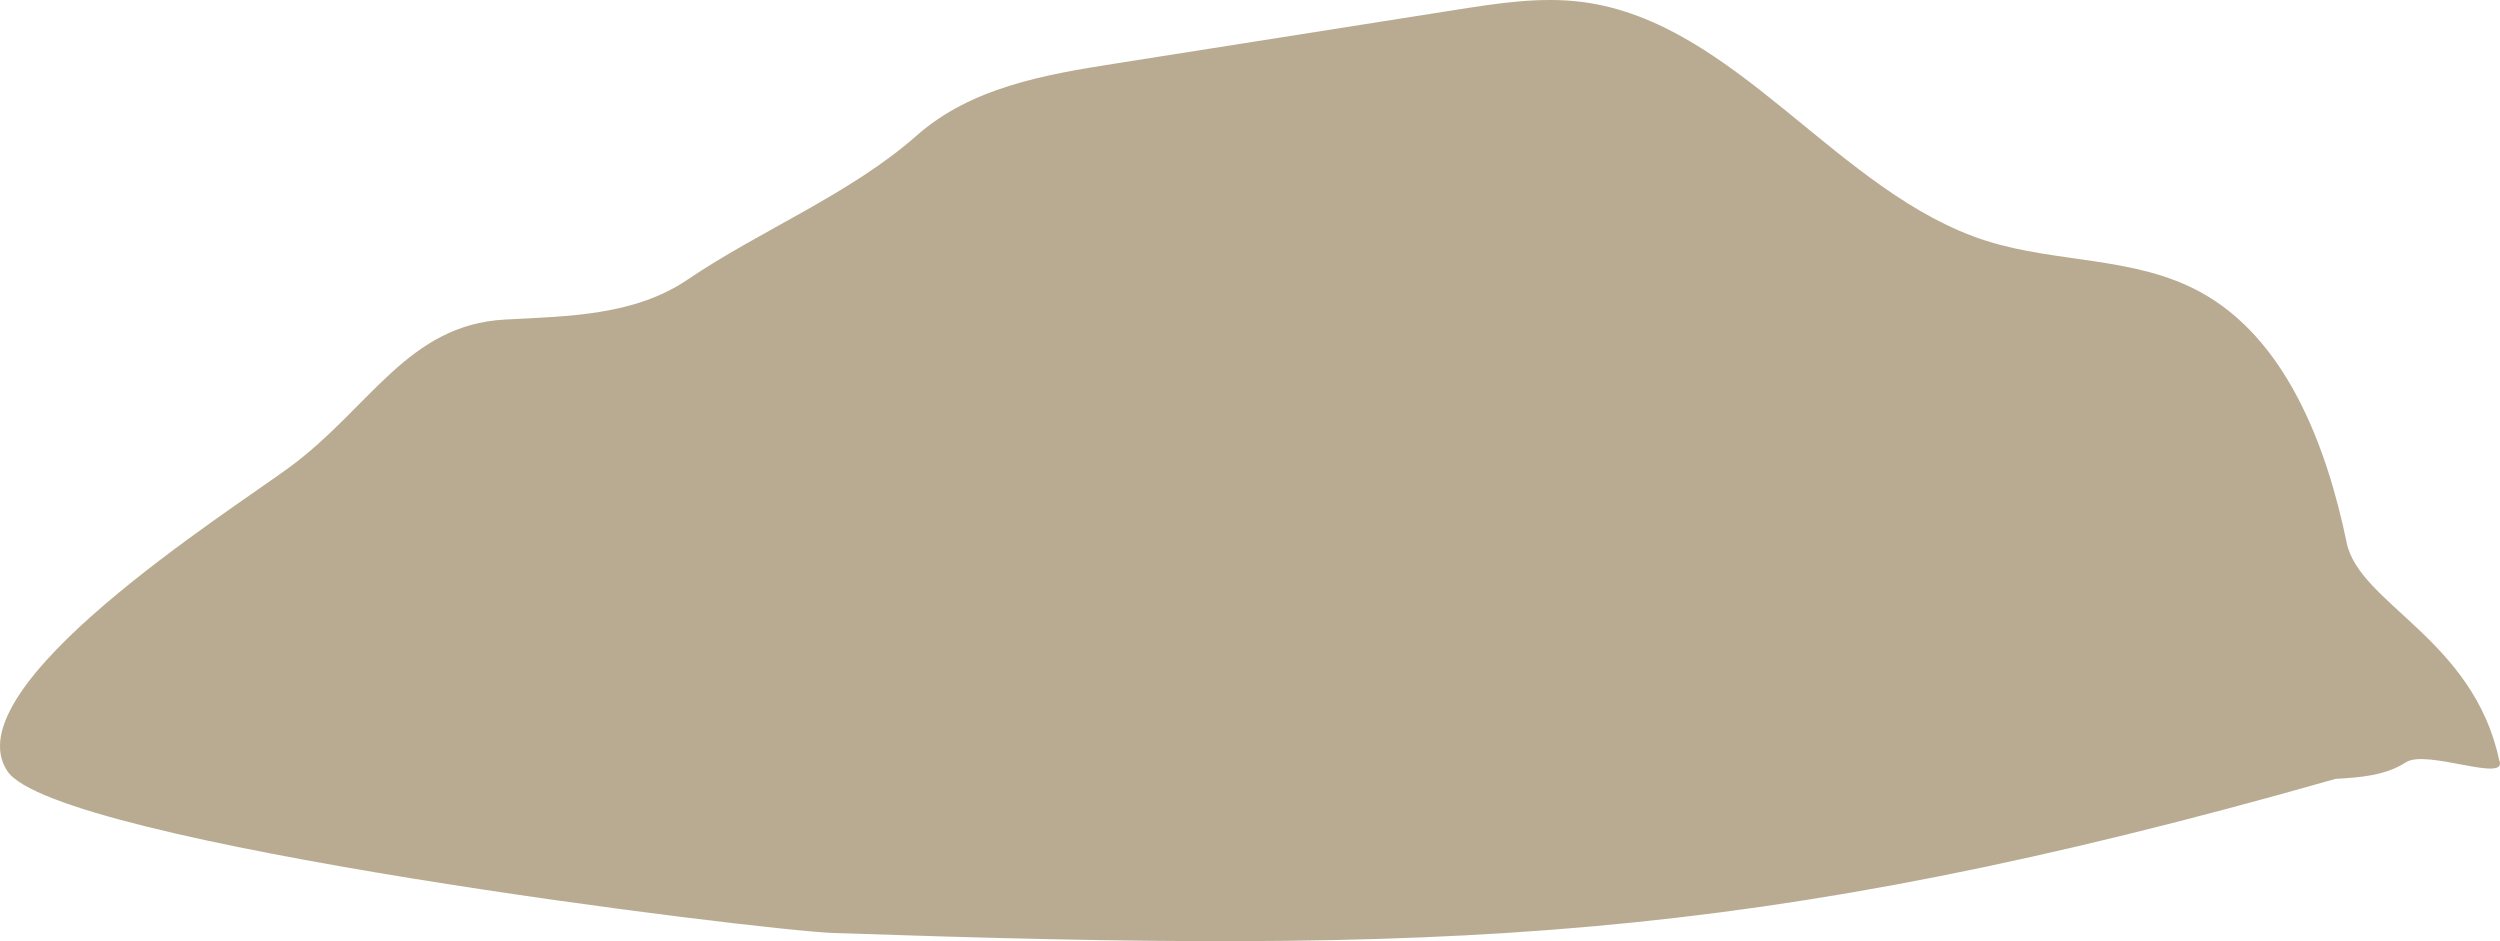 <svg width="85" height="32" viewBox="0 0 85 32" fill="none" xmlns="http://www.w3.org/2000/svg">
<path d="M9.875 15.863C12.592 13.85 13.872 11.042 17.167 10.865C19.302 10.751 21.567 10.736 23.376 9.508C25.855 7.827 28.909 6.603 31.173 4.604C33.028 2.968 35.528 2.538 37.898 2.164C41.772 1.552 45.649 0.939 49.523 0.331C50.947 0.108 52.388 -0.118 53.815 0.07C59.053 0.758 62.488 6.592 67.551 8.194C69.942 8.949 72.596 8.715 74.815 9.932C77.687 11.499 79.086 15.062 79.787 18.451C80.215 20.526 84.096 21.727 84.972 25.842C85.309 26.65 82.507 25.46 81.803 25.917C81.098 26.374 80.236 26.435 79.415 26.48C59.428 32.17 49.017 32.422 28.363 31.723C25.867 31.64 1.888 28.679 0.251 26.219C-1.653 23.355 7.831 17.375 9.875 15.863Z" fill="#B8AB91"/>
</svg>
